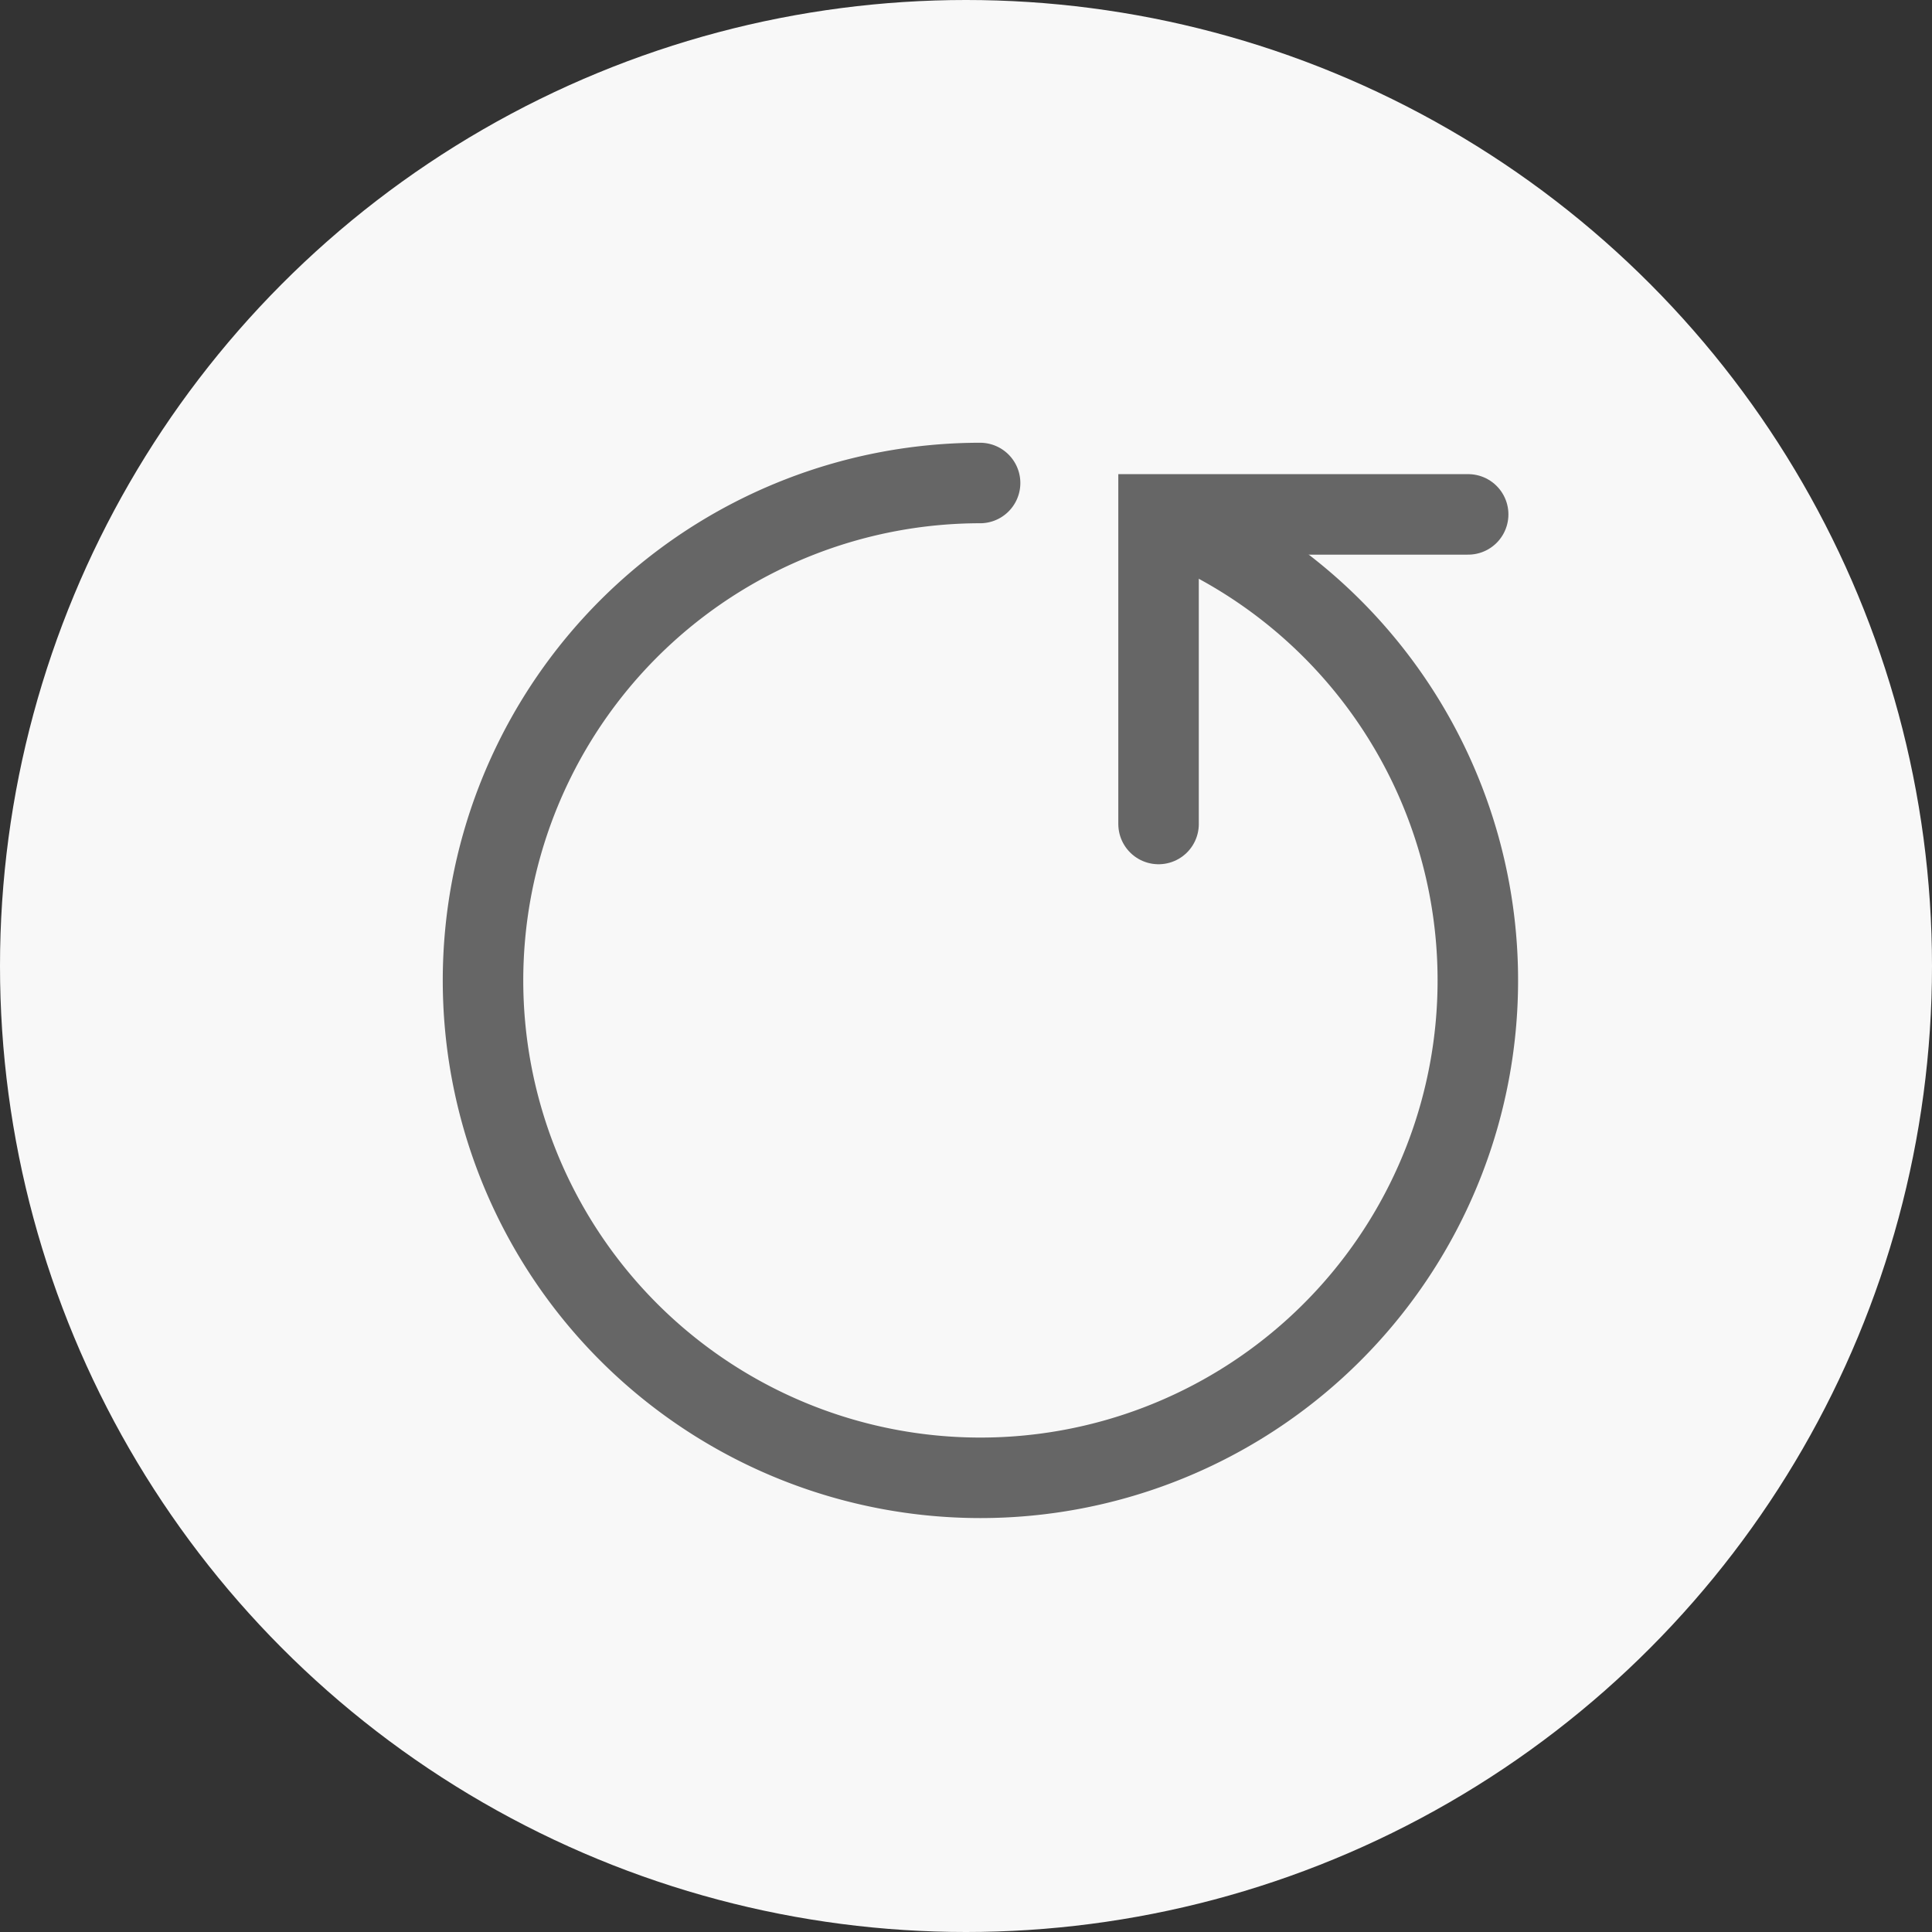 <svg xmlns="http://www.w3.org/2000/svg" width="24" height="24" viewBox="0 0 24 24">
  <rect x="0" y="0" width="24" height="24" fill="#333333" stroke="none"/>
  <g id="Group_42830" data-name="Group 42830" transform="translate(-1416 -554)">
    <circle id="Ellipse_269" data-name="Ellipse 269" cx="12" cy="12" r="12" transform="translate(1416 554)" fill="#f8f8f8"/>
    <g id="Group_42832" data-name="Group 42832" transform="translate(1421.5 559.5)">
      <g id="Group_42833" data-name="Group 42833">
        <path id="Path_2665" data-name="Path 2665" d="M8.921.921A6.179,6.179,0,1,1,6.675.5" fill="none" stroke="#666" stroke-linecap="round" stroke-width="1"/>
        <path id="Path_2666" data-name="Path 2666" d="M8.892,4.736V.89h3.846" fill="none" stroke="#666" stroke-linecap="round" stroke-width="1"/>
      </g>
    </g>
  </g>
</svg>
